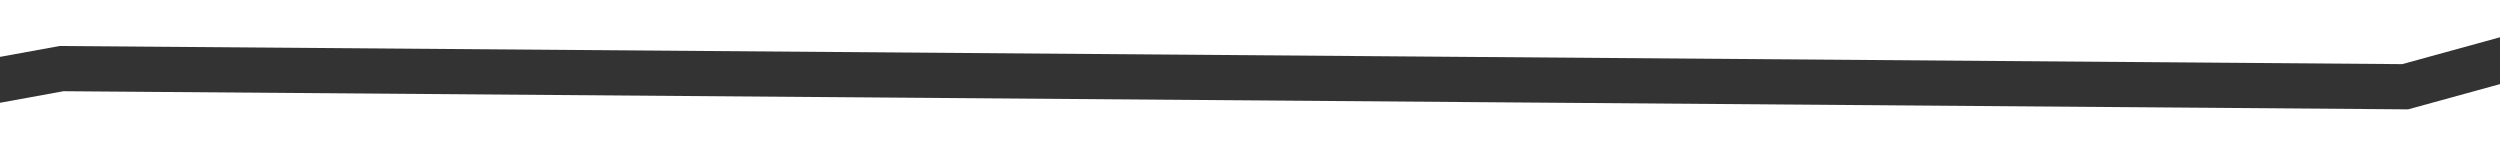 ﻿<?xml version="1.0" encoding="utf-8"?>
<svg version="1.1" xmlns:xlink="http://www.w3.org/1999/xlink" width="166px" height="10px" preserveAspectRatio="xMinYMid meet" viewBox="1380 1353  166 8" xmlns="http://www.w3.org/2000/svg">
  <g transform="matrix(0.996 -0.087 0.087 0.996 -112.703 132.673 )">
    <path d="M 0 96.244  L 147.829 75.512  L 305.9 60.768  L 460.851 75.512  L 628.936 44.766  L 770 0.085  " stroke-width="3" stroke="#333333" fill="none" transform="matrix(1 0 0 1 1079 1289 )" />
  </g>
</svg>